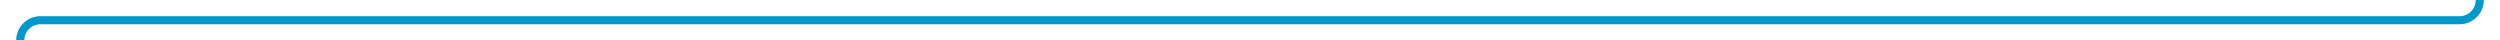﻿<?xml version="1.0" encoding="utf-8"?>
<svg version="1.1" xmlns:xlink="http://www.w3.org/1999/xlink" width="618px" height="10px" preserveAspectRatio="xMinYMid meet" viewBox="767 797  618 8" xmlns="http://www.w3.org/2000/svg">
  <path d="M 1335 236  L 1375 236  A 5 5 0 0 1 1380 241 L 1380 796  A 5 5 0 0 1 1375 801 L 777 801  A 5 5 0 0 0 772 806 L 772 918  " stroke-width="2" stroke="#0099cc" fill="none" />
  <path d="M 1336.5 232.5  A 3.5 3.5 0 0 0 1333 236 A 3.5 3.5 0 0 0 1336.5 239.5 A 3.5 3.5 0 0 0 1340 236 A 3.5 3.5 0 0 0 1336.5 232.5 Z M 776.293 912.893  L 772 917.186  L 767.707 912.893  L 766.293 914.307  L 771.293 919.307  L 772 920.014  L 772.707 919.307  L 777.707 914.307  L 776.293 912.893  Z " fill-rule="nonzero" fill="#0099cc" stroke="none" />
</svg>